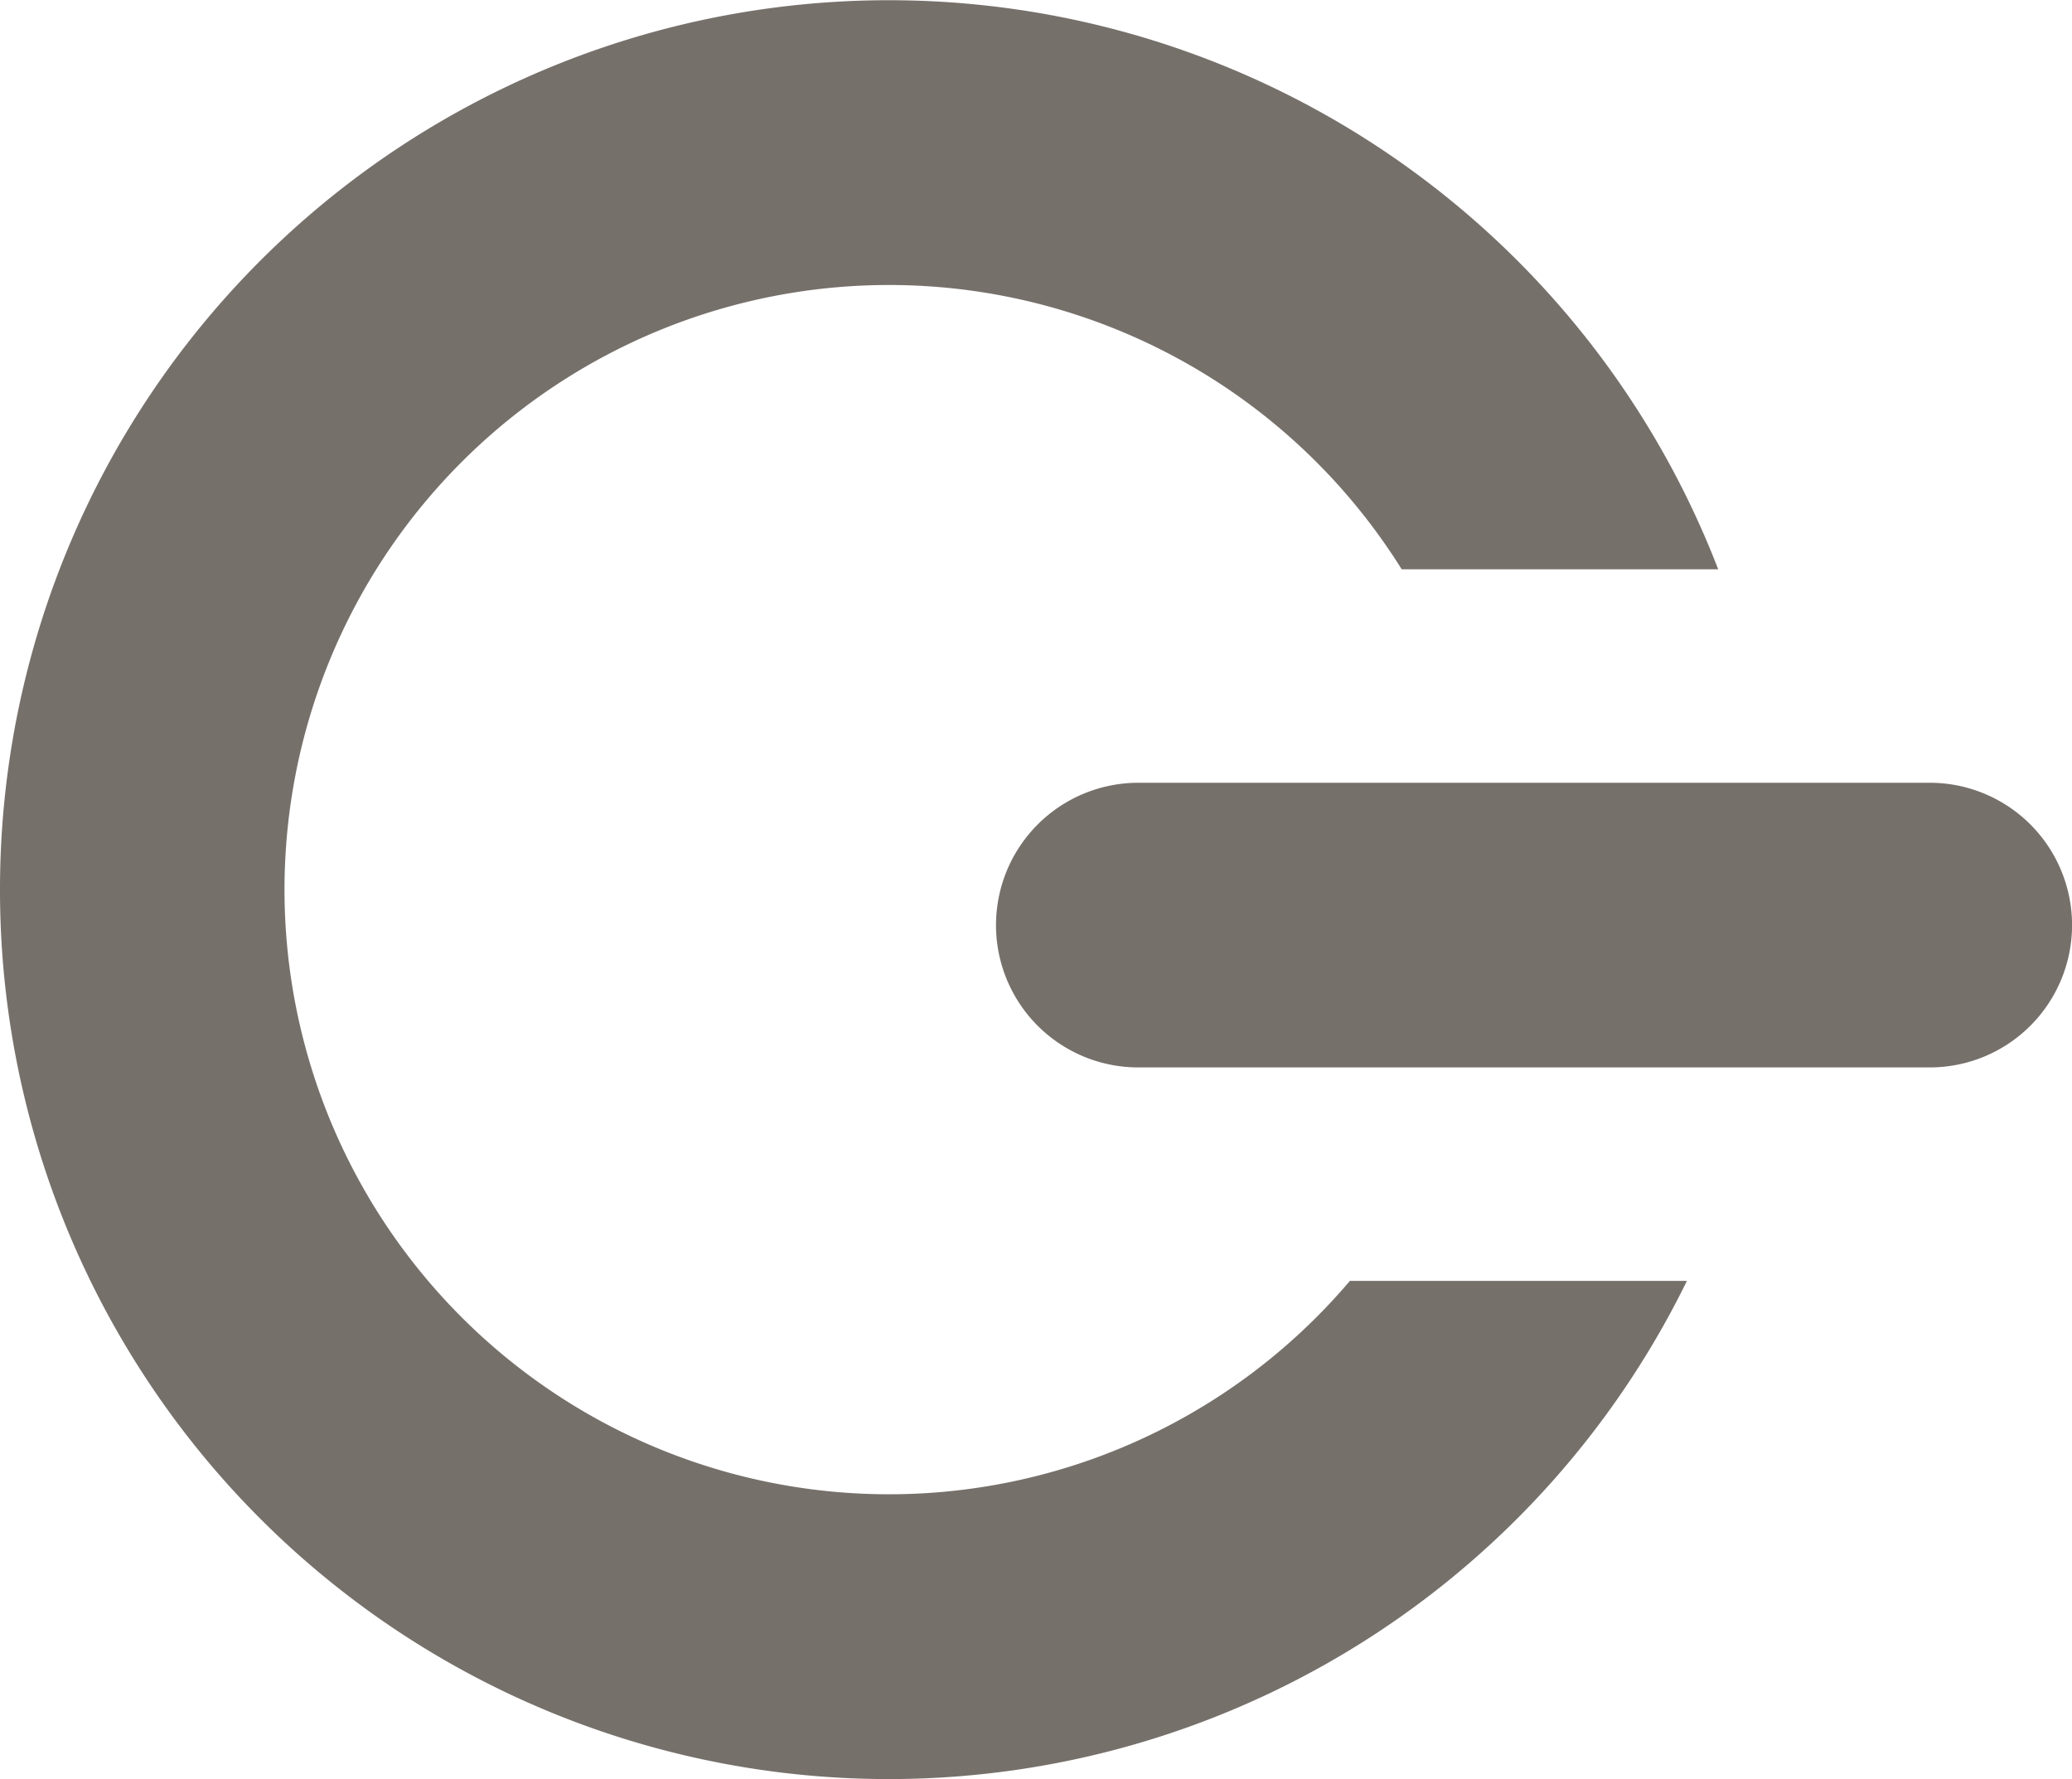<svg xmlns="http://www.w3.org/2000/svg" width="20" height="17.168" viewBox="0 0 20 17.168">
  <path id="switch2" d="M11.584,21.938A8.58,8.58,0,0,1,8.494,5.353V8.408a5.835,5.835,0,1,0,6.867.5V5.655a8.578,8.578,0,0,1-3.777,16.283Zm.343-9.614a1.374,1.374,0,0,1-1.373-1.373V3.311a1.373,1.373,0,0,1,2.747,0v7.64A1.373,1.373,0,0,1,11.927,12.324Z" transform="translate(21.938 -3) rotate(90)" fill="#76706b"/>
</svg>
